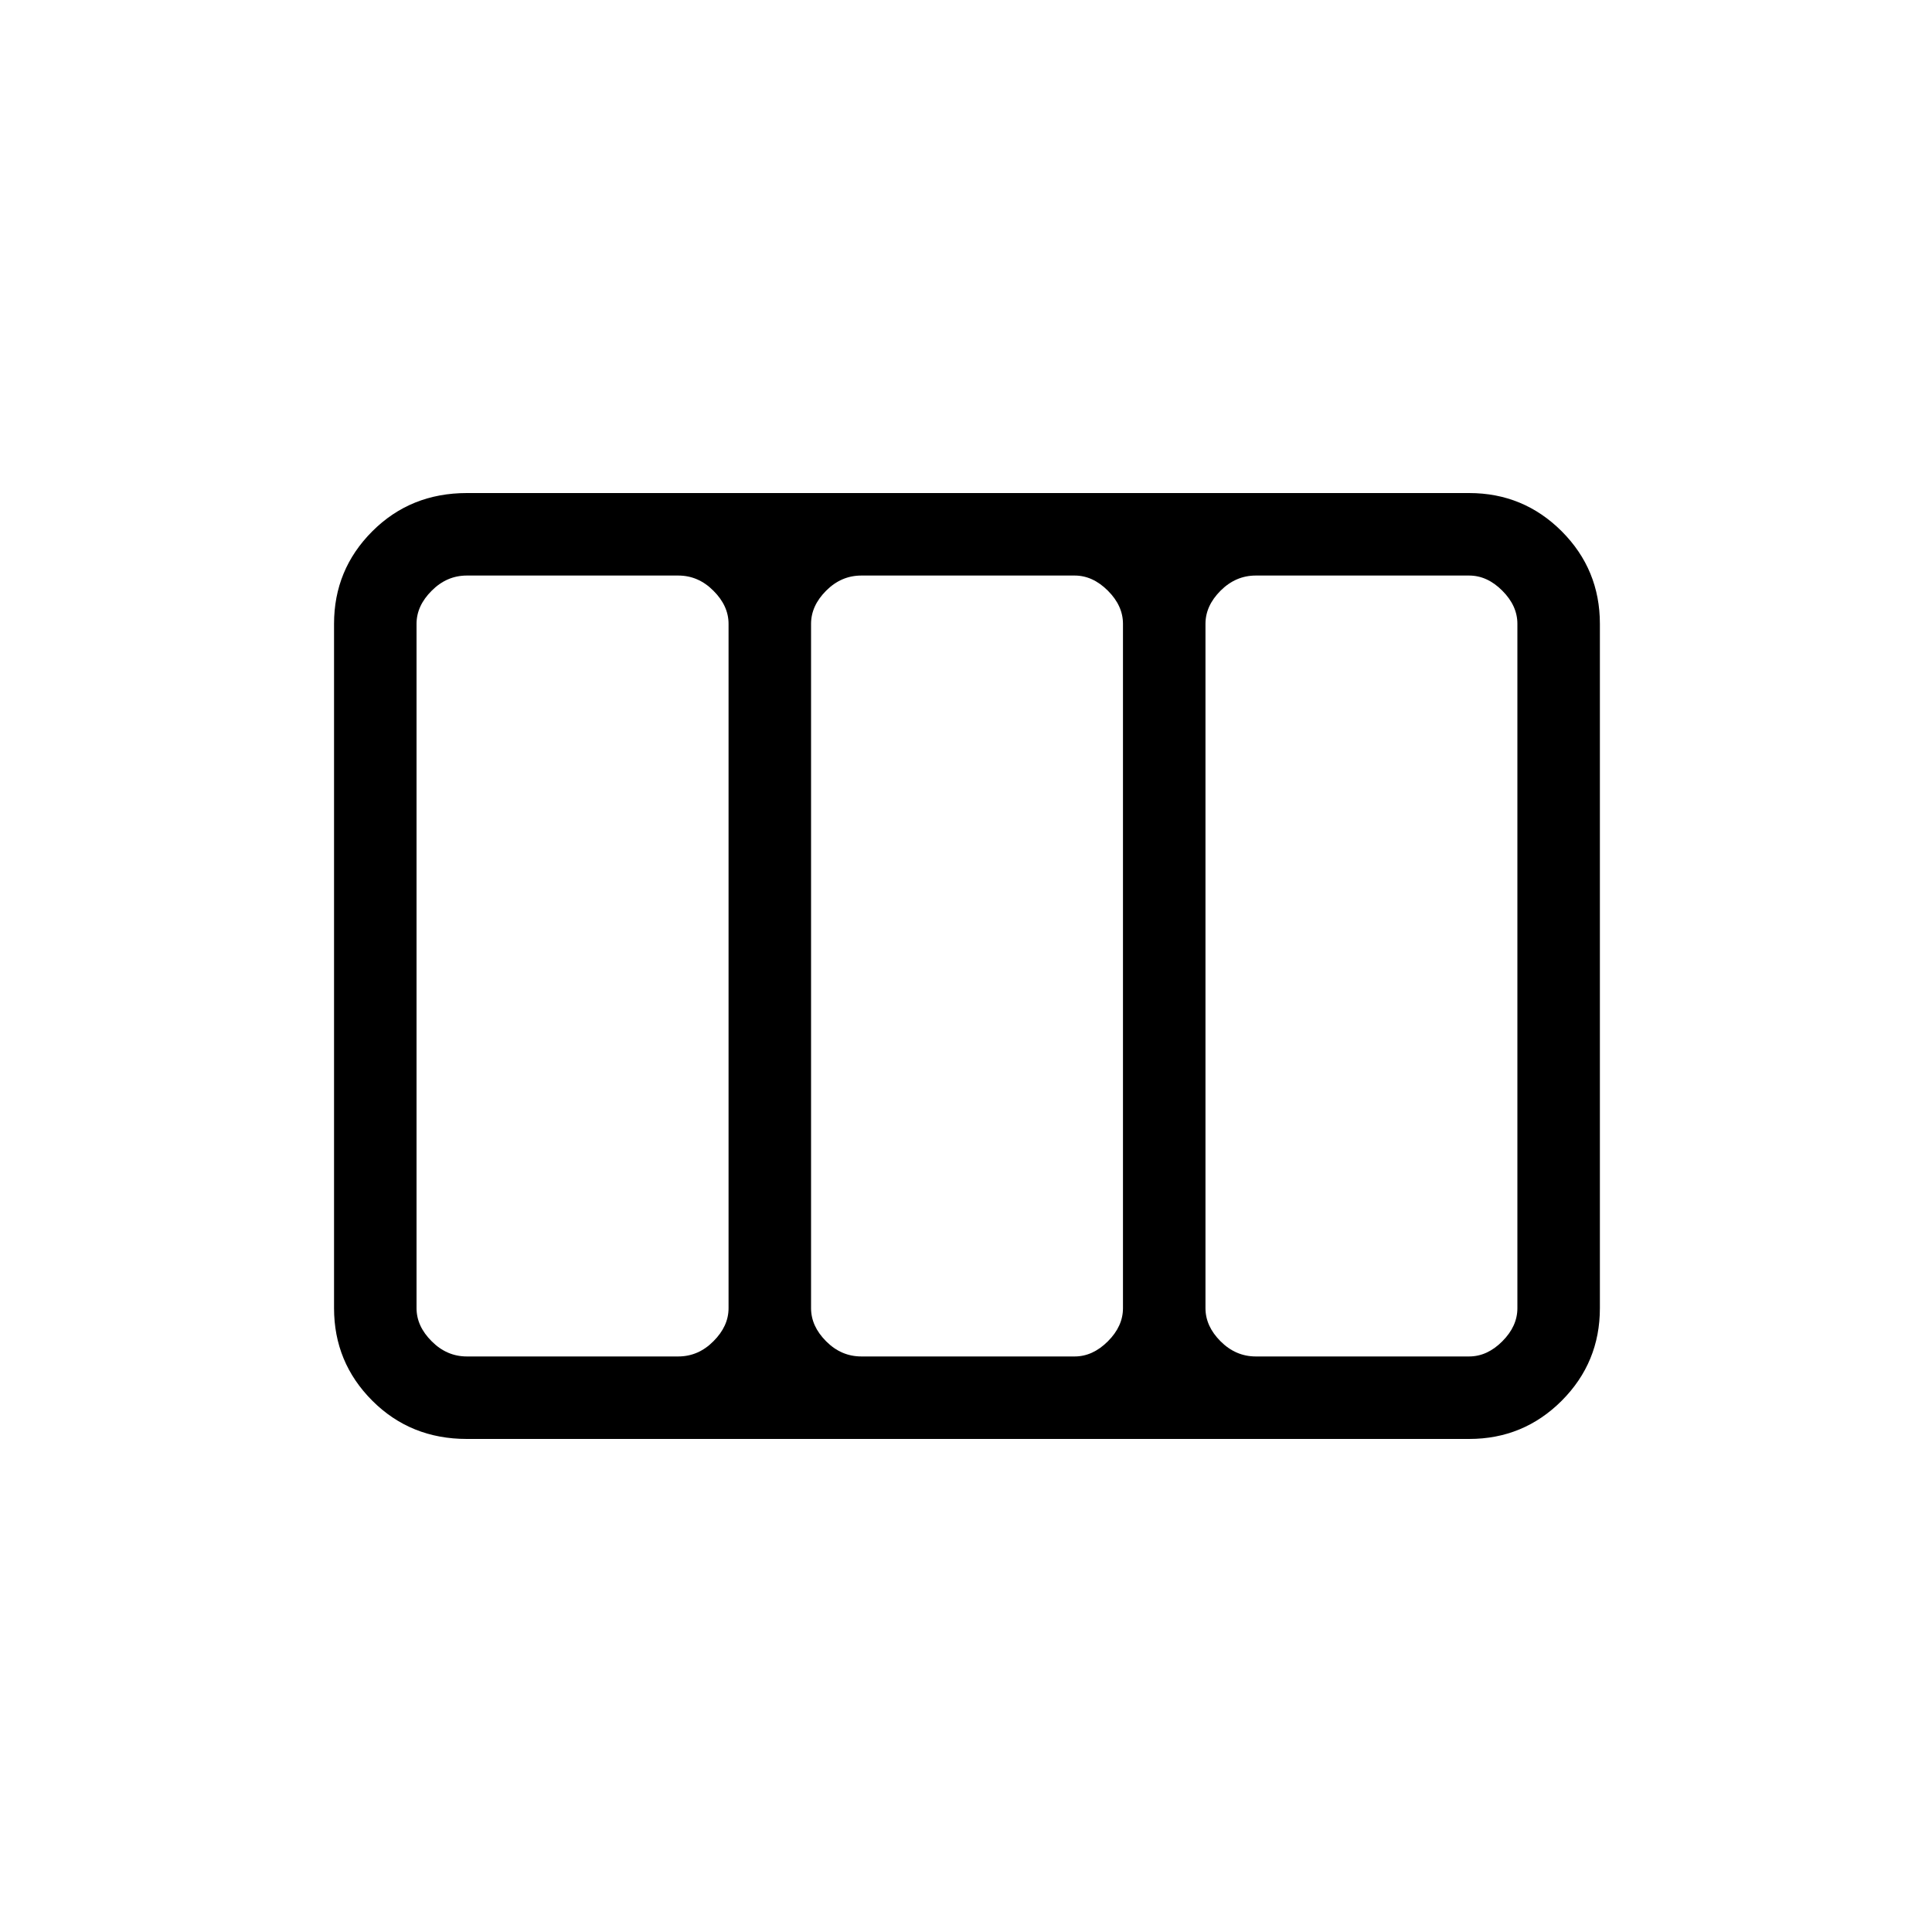 <svg xmlns="http://www.w3.org/2000/svg" height="20" width="20"><path d="M3.458 13.542V6.458Q3.458 5.896 3.854 5.5Q4.25 5.104 4.833 5.104H15.208Q15.771 5.104 16.167 5.5Q16.562 5.896 16.562 6.458V13.542Q16.562 14.104 16.167 14.5Q15.771 14.896 15.208 14.896H4.833Q4.25 14.896 3.854 14.5Q3.458 14.104 3.458 13.542ZM4.833 14.042H7.021Q7.229 14.042 7.385 13.885Q7.542 13.729 7.542 13.542V6.458Q7.542 6.271 7.385 6.115Q7.229 5.958 7.021 5.958H4.833Q4.625 5.958 4.469 6.115Q4.312 6.271 4.312 6.458V13.542Q4.312 13.729 4.469 13.885Q4.625 14.042 4.833 14.042ZM8.917 14.042H11.125Q11.312 14.042 11.469 13.885Q11.625 13.729 11.625 13.542V6.458Q11.625 6.271 11.469 6.115Q11.312 5.958 11.125 5.958H8.917Q8.708 5.958 8.552 6.115Q8.396 6.271 8.396 6.458V13.542Q8.396 13.729 8.552 13.885Q8.708 14.042 8.917 14.042ZM13 14.042H15.208Q15.396 14.042 15.552 13.885Q15.708 13.729 15.708 13.542V6.458Q15.708 6.271 15.552 6.115Q15.396 5.958 15.208 5.958H13Q12.792 5.958 12.635 6.115Q12.479 6.271 12.479 6.458V13.542Q12.479 13.729 12.635 13.885Q12.792 14.042 13 14.042Z"/></svg>